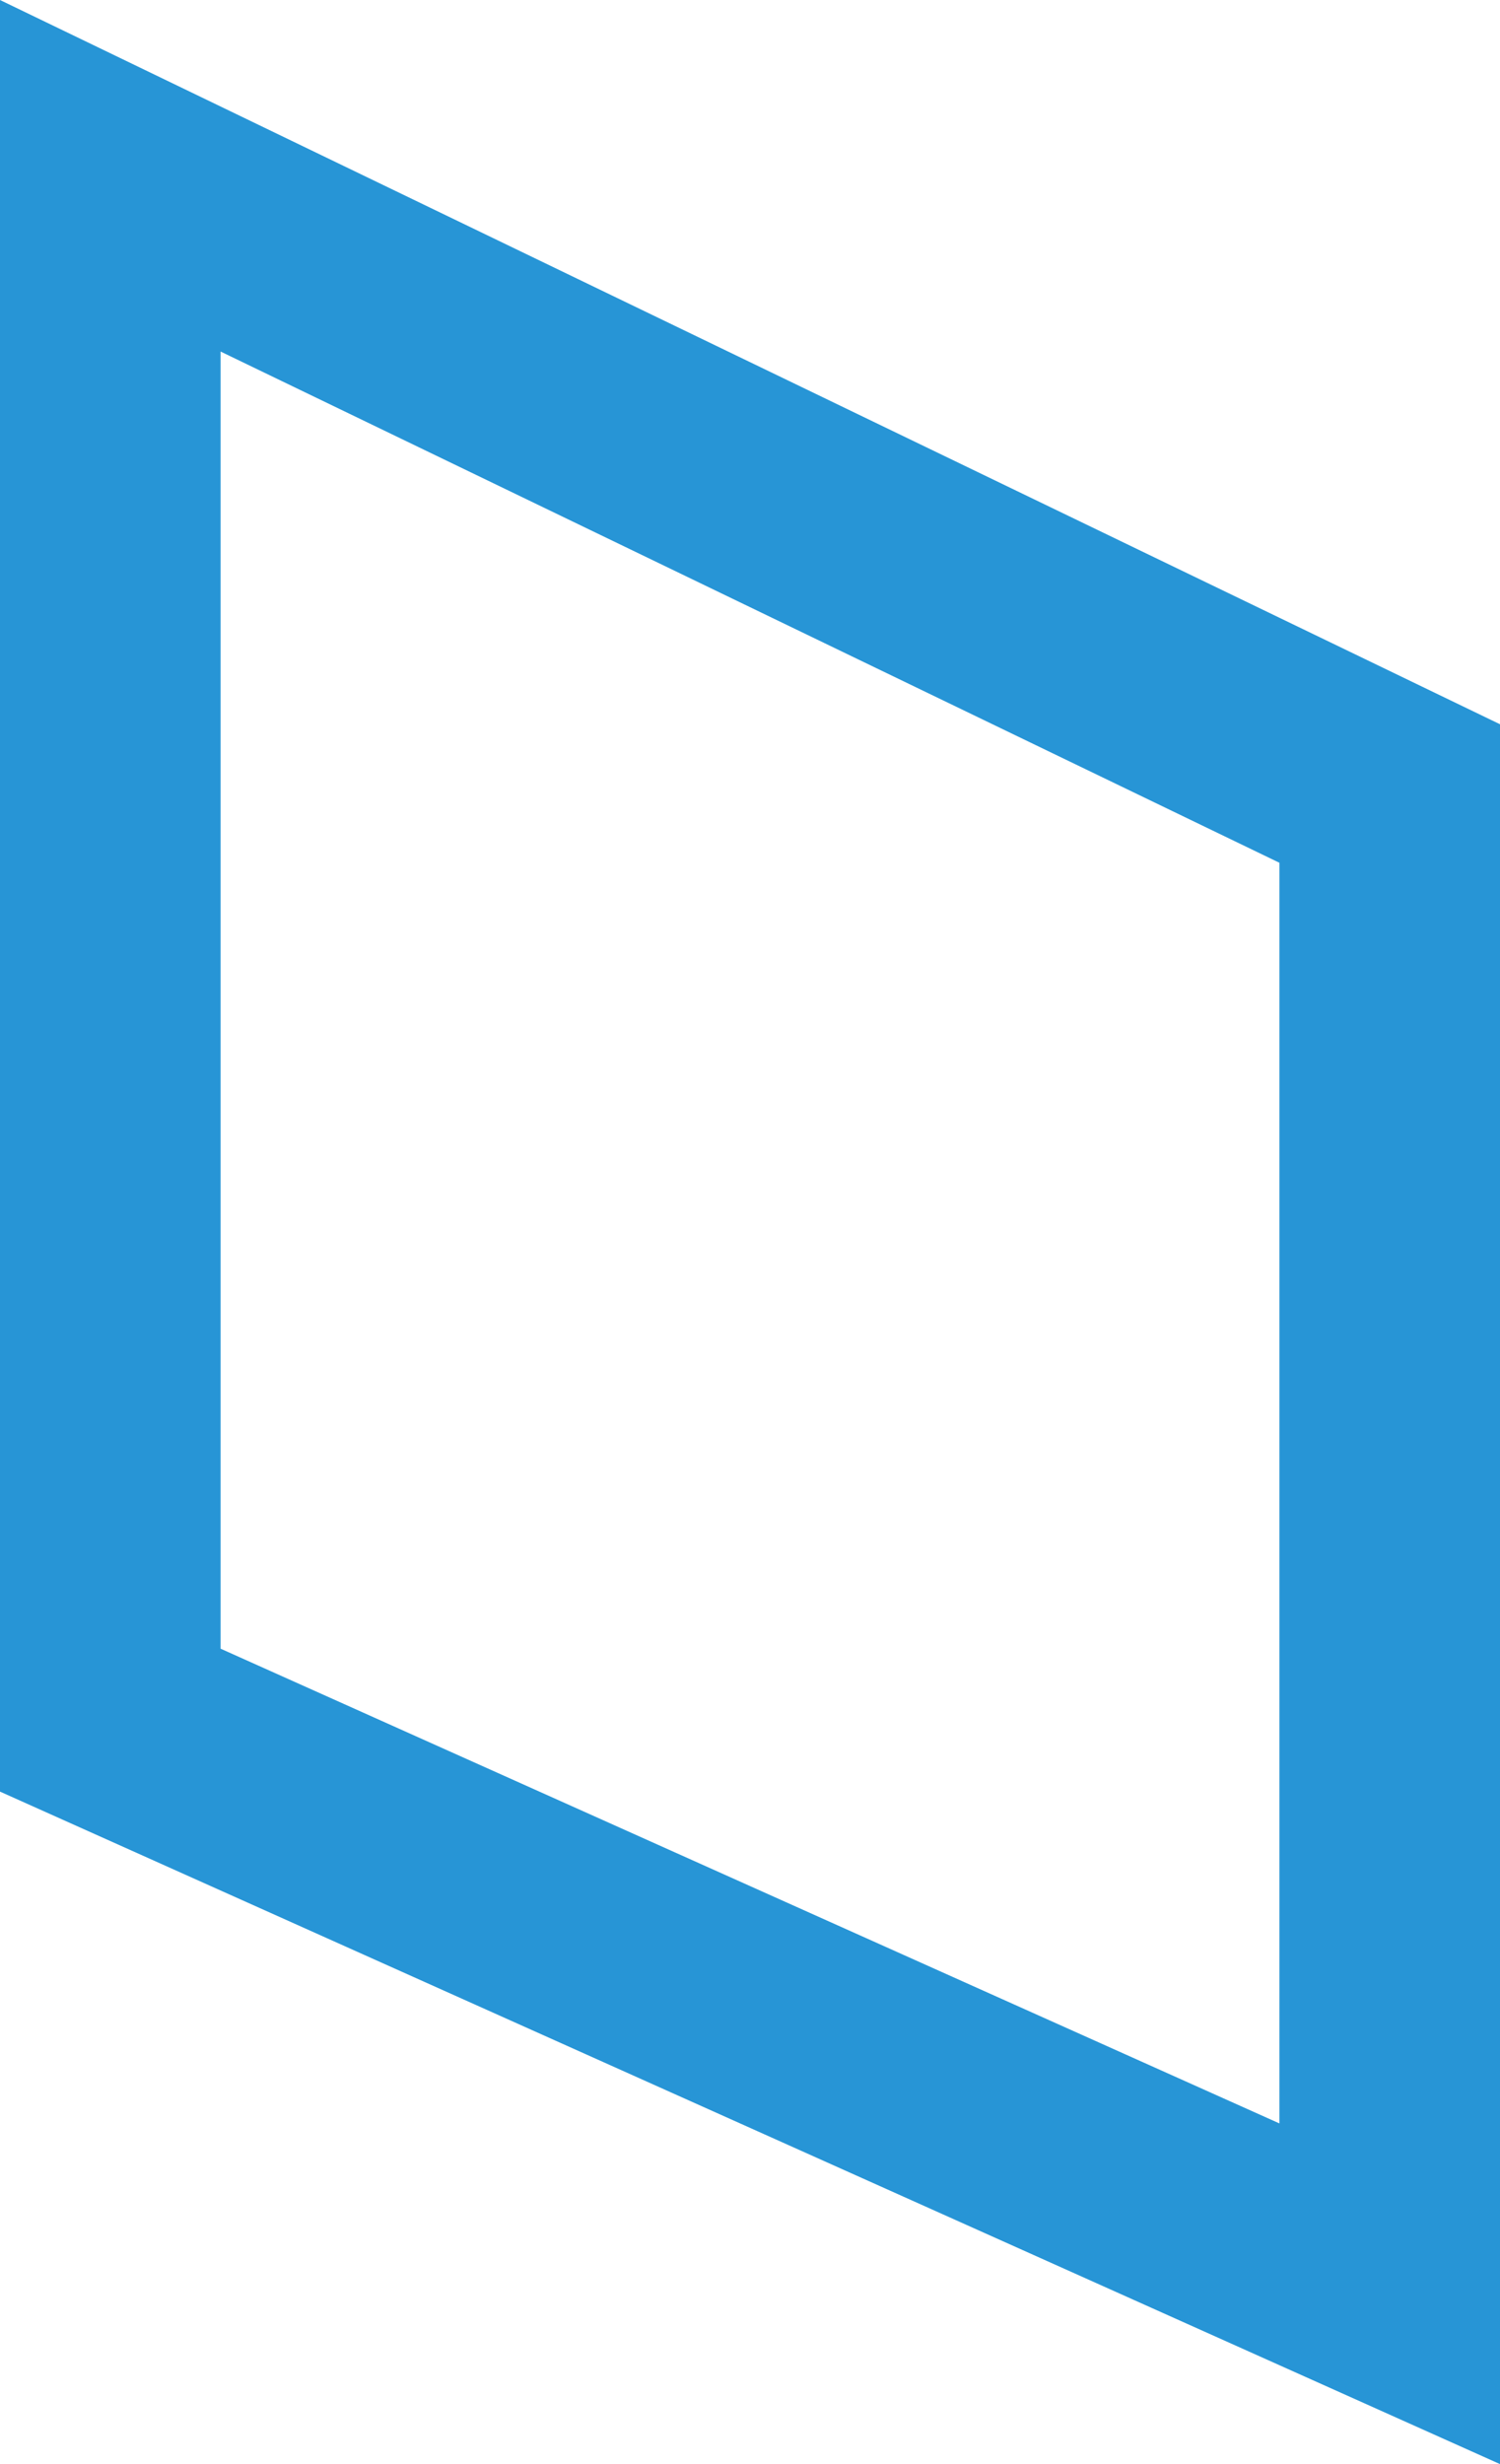 <svg version="1.1" id="图层_1" x="0px" y="0px" width="34px" height="55.844px" viewBox="0 0 34 55.844" enable-background="new 0 0 34 55.844" xml:space="preserve" xmlns="http://www.w3.org/2000/svg" xmlns:xlink="http://www.w3.org/1999/xlink" xmlns:xml="http://www.w3.org/XML/1998/namespace">
  <path fill="#2795D6" d="M0,0v40.603l34,15.241v-39.43L0,0z M29,48.123L5,37.364V7.967l24,11.586V48.123z" class="color c1"/>
</svg>